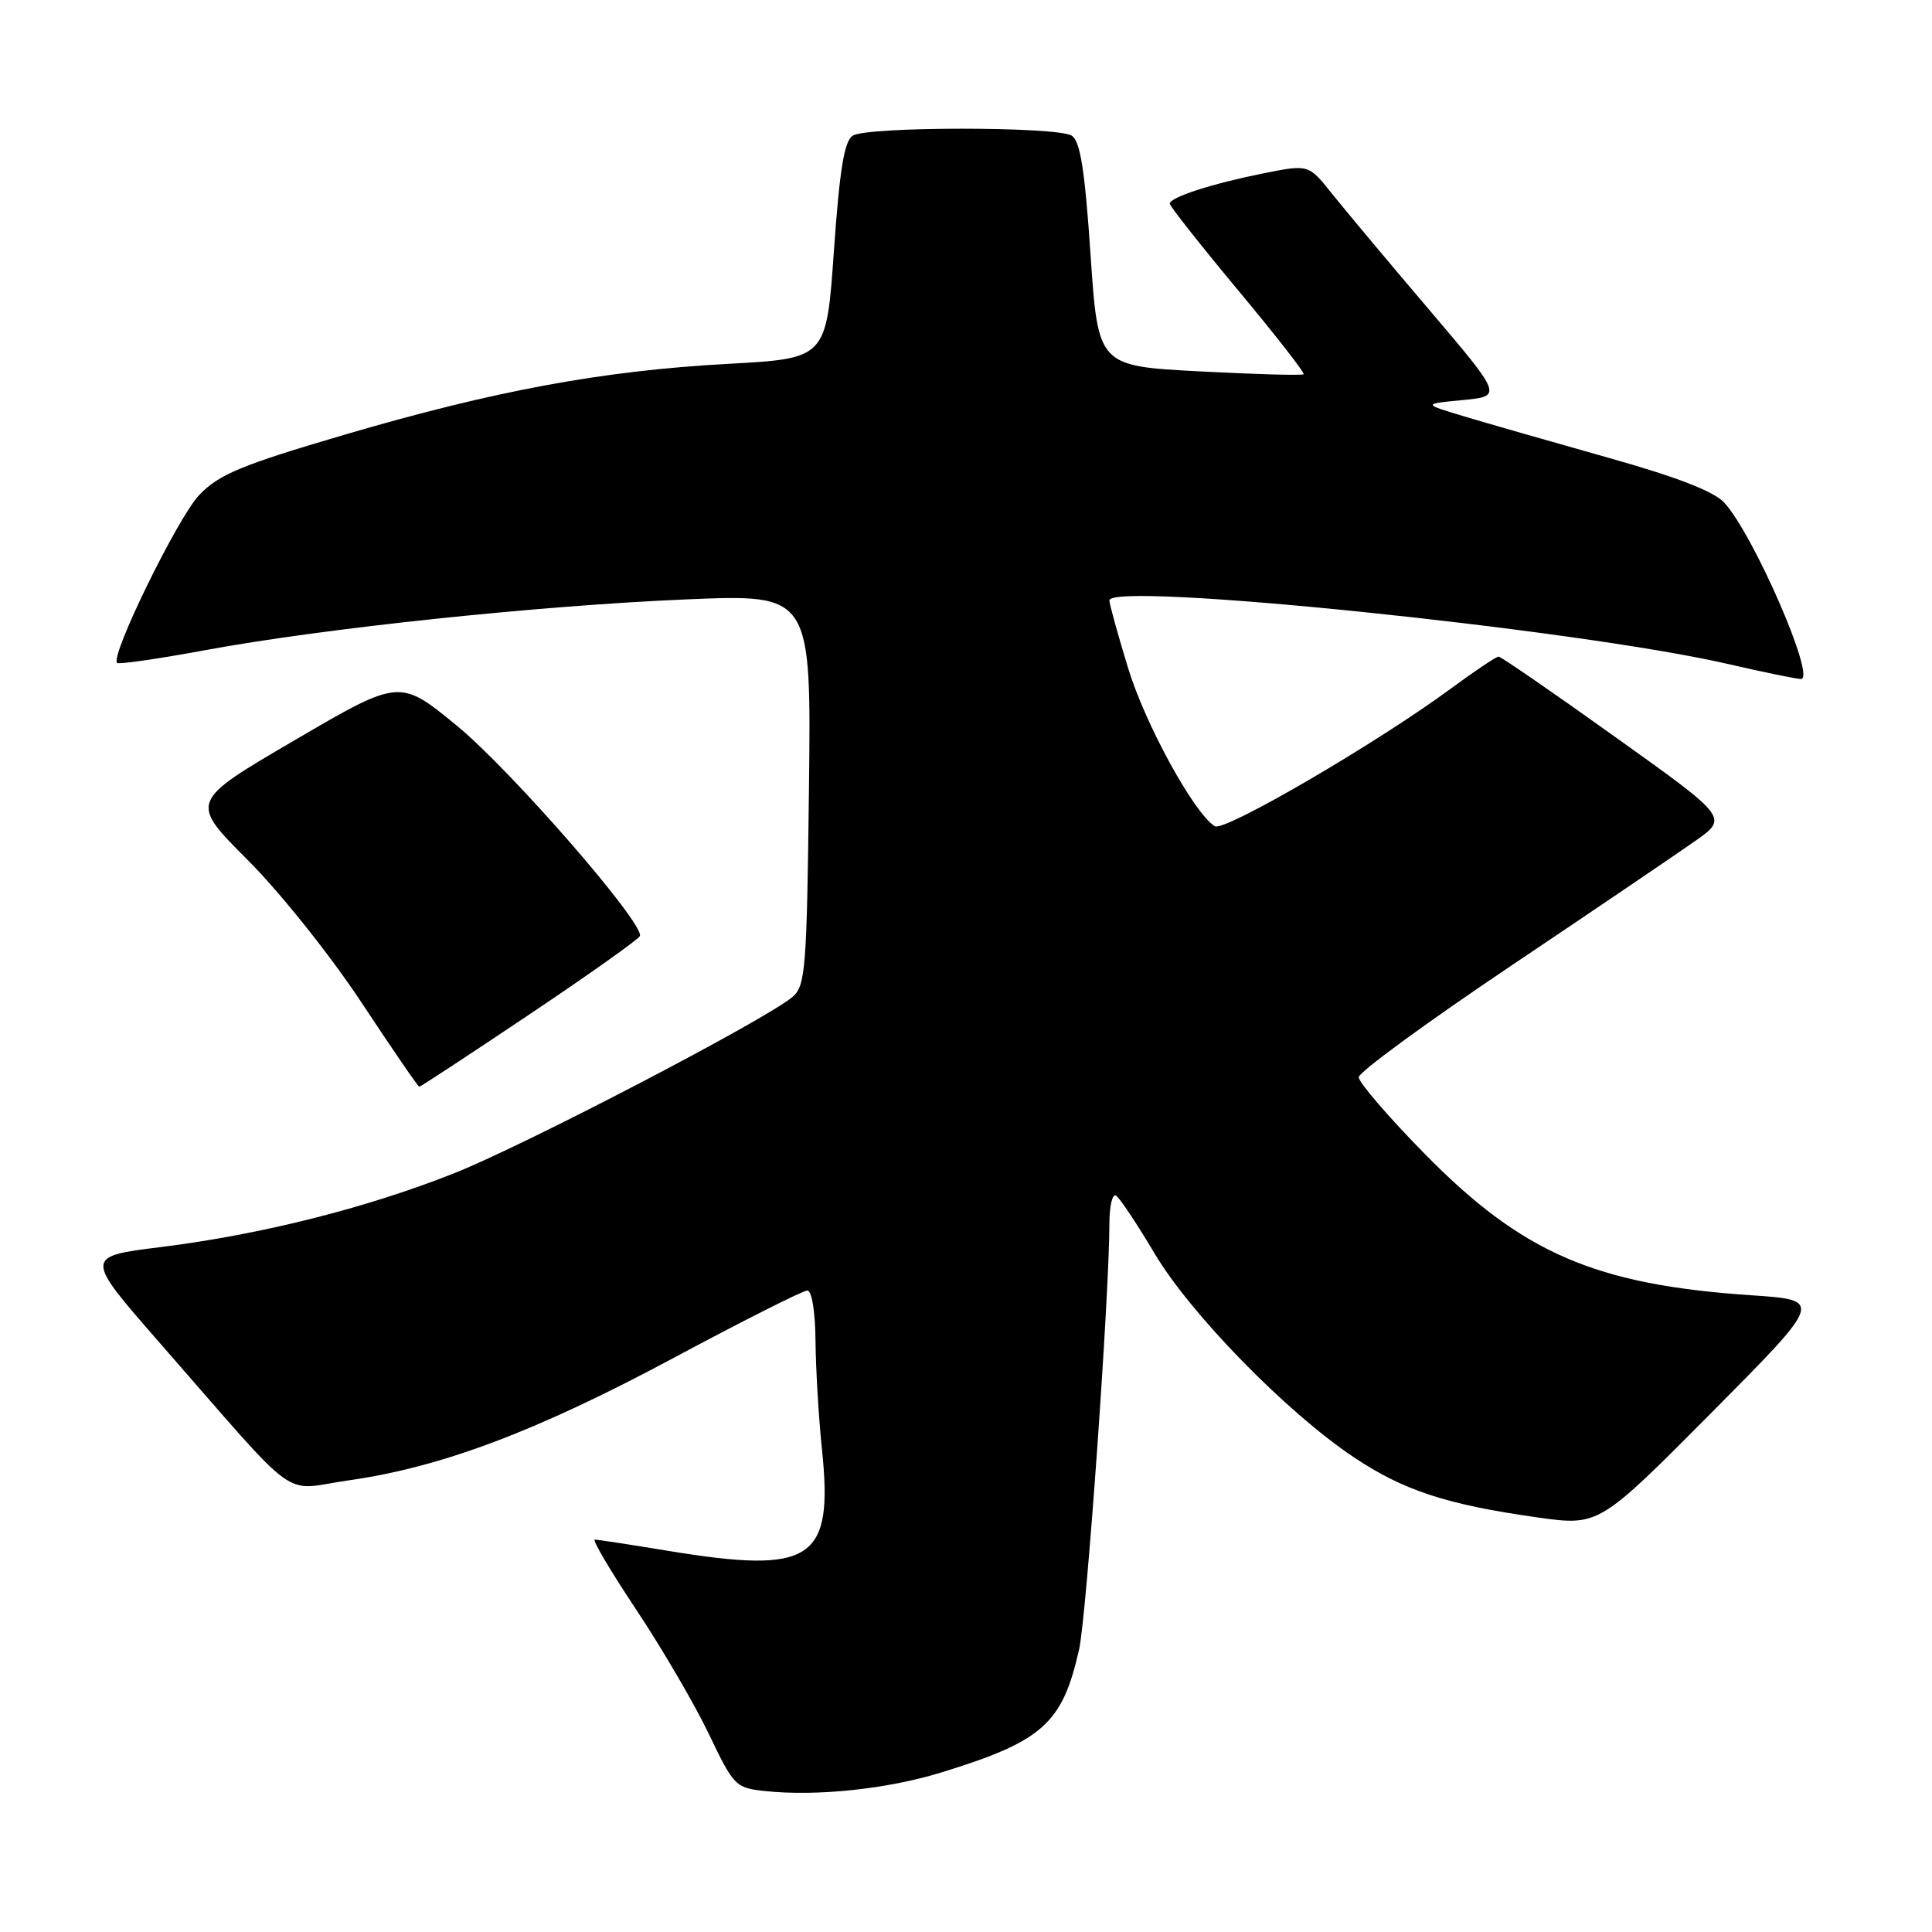 <?xml version="1.0" encoding="UTF-8" standalone="no"?>
<!DOCTYPE svg PUBLIC "-//W3C//DTD SVG 1.1//EN" "http://www.w3.org/Graphics/SVG/1.1/DTD/svg11.dtd" >
<svg xmlns="http://www.w3.org/2000/svg" xmlns:xlink="http://www.w3.org/1999/xlink" version="1.1" viewBox="0 0 256 256">
 <g >
 <path fill="currentColor"
d=" M 124.73 234.86 C 138.18 230.72 140.78 228.39 142.99 218.54 C 143.97 214.18 146.99 171.73 147.00 162.19 C 147.00 159.82 147.39 158.13 147.88 158.42 C 148.36 158.72 150.65 162.16 152.97 166.06 C 157.75 174.12 170.48 187.14 179.38 193.09 C 185.96 197.49 191.69 199.37 203.68 201.06 C 211.86 202.21 211.86 202.21 226.73 187.24 C 241.59 172.27 241.59 172.27 232.05 171.63 C 211.34 170.23 201.70 166.05 188.75 152.86 C 183.94 147.96 180.02 143.40 180.04 142.73 C 180.06 142.05 189.12 135.43 200.18 128.00 C 211.23 120.58 222.23 113.12 224.63 111.43 C 229.00 108.35 229.00 108.35 214.06 97.68 C 205.85 91.80 198.87 87.00 198.57 87.00 C 198.26 87.00 195.38 88.93 192.18 91.29 C 182.37 98.51 162.22 110.26 160.97 109.48 C 158.22 107.78 151.75 95.98 149.47 88.50 C 148.11 84.04 147.00 80.02 147.00 79.56 C 147.00 77.00 208.97 83.37 229.00 87.99 C 233.68 89.07 238.01 89.96 238.63 89.97 C 240.70 90.02 232.40 70.91 228.49 66.62 C 227.11 65.11 222.25 63.22 212.99 60.62 C 205.57 58.53 197.03 56.08 194.00 55.17 C 188.50 53.52 188.50 53.52 193.81 53.01 C 199.11 52.50 199.11 52.50 189.31 40.97 C 183.91 34.63 178.13 27.71 176.45 25.61 C 173.40 21.78 173.40 21.78 167.45 22.96 C 160.58 24.34 155.00 26.14 155.00 26.99 C 155.00 27.31 159.06 32.46 164.03 38.43 C 169.00 44.39 172.92 49.42 172.74 49.59 C 172.56 49.77 166.36 49.60 158.96 49.21 C 145.50 48.50 145.50 48.50 144.50 33.71 C 143.74 22.45 143.14 18.69 142.00 17.97 C 140.05 16.75 114.95 16.75 113.00 17.97 C 111.87 18.69 111.26 22.40 110.50 33.21 C 109.50 47.50 109.50 47.50 96.50 48.21 C 79.79 49.12 65.50 51.77 45.52 57.64 C 31.94 61.64 29.03 62.85 26.40 65.59 C 23.58 68.53 14.58 86.91 15.51 87.84 C 15.72 88.06 20.99 87.30 27.20 86.15 C 42.95 83.24 71.43 80.24 91.00 79.42 C 107.50 78.73 107.50 78.73 107.19 104.62 C 106.91 128.37 106.73 130.63 105.02 132.09 C 101.55 135.07 69.54 151.75 60.16 155.47 C 48.53 160.08 34.58 163.59 21.33 165.24 C 11.17 166.50 11.17 166.50 21.22 178.00 C 40.22 199.72 37.09 197.44 46.17 196.16 C 58.49 194.41 71.02 189.70 89.22 179.95 C 98.41 175.03 106.40 171.00 106.97 171.00 C 107.57 171.00 108.03 173.80 108.06 177.75 C 108.10 181.46 108.48 187.88 108.91 192.00 C 110.45 206.78 107.65 208.63 88.50 205.49 C 83.55 204.67 79.19 204.01 78.81 204.00 C 78.43 204.00 80.91 208.19 84.31 213.30 C 87.72 218.42 92.04 225.82 93.92 229.75 C 97.24 236.69 97.46 236.91 101.42 237.33 C 108.25 238.05 117.59 237.06 124.73 234.86 Z  M 70.17 134.40 C 78.05 129.12 84.63 124.45 84.79 124.03 C 85.41 122.39 67.72 102.06 60.55 96.17 C 52.96 89.94 52.96 89.94 39.03 98.09 C 25.11 106.23 25.11 106.23 32.80 113.93 C 37.09 118.22 43.77 126.59 47.89 132.82 C 51.95 138.97 55.40 144.00 55.56 144.00 C 55.72 144.00 62.30 139.68 70.17 134.40 Z "/>
</g>
</svg>